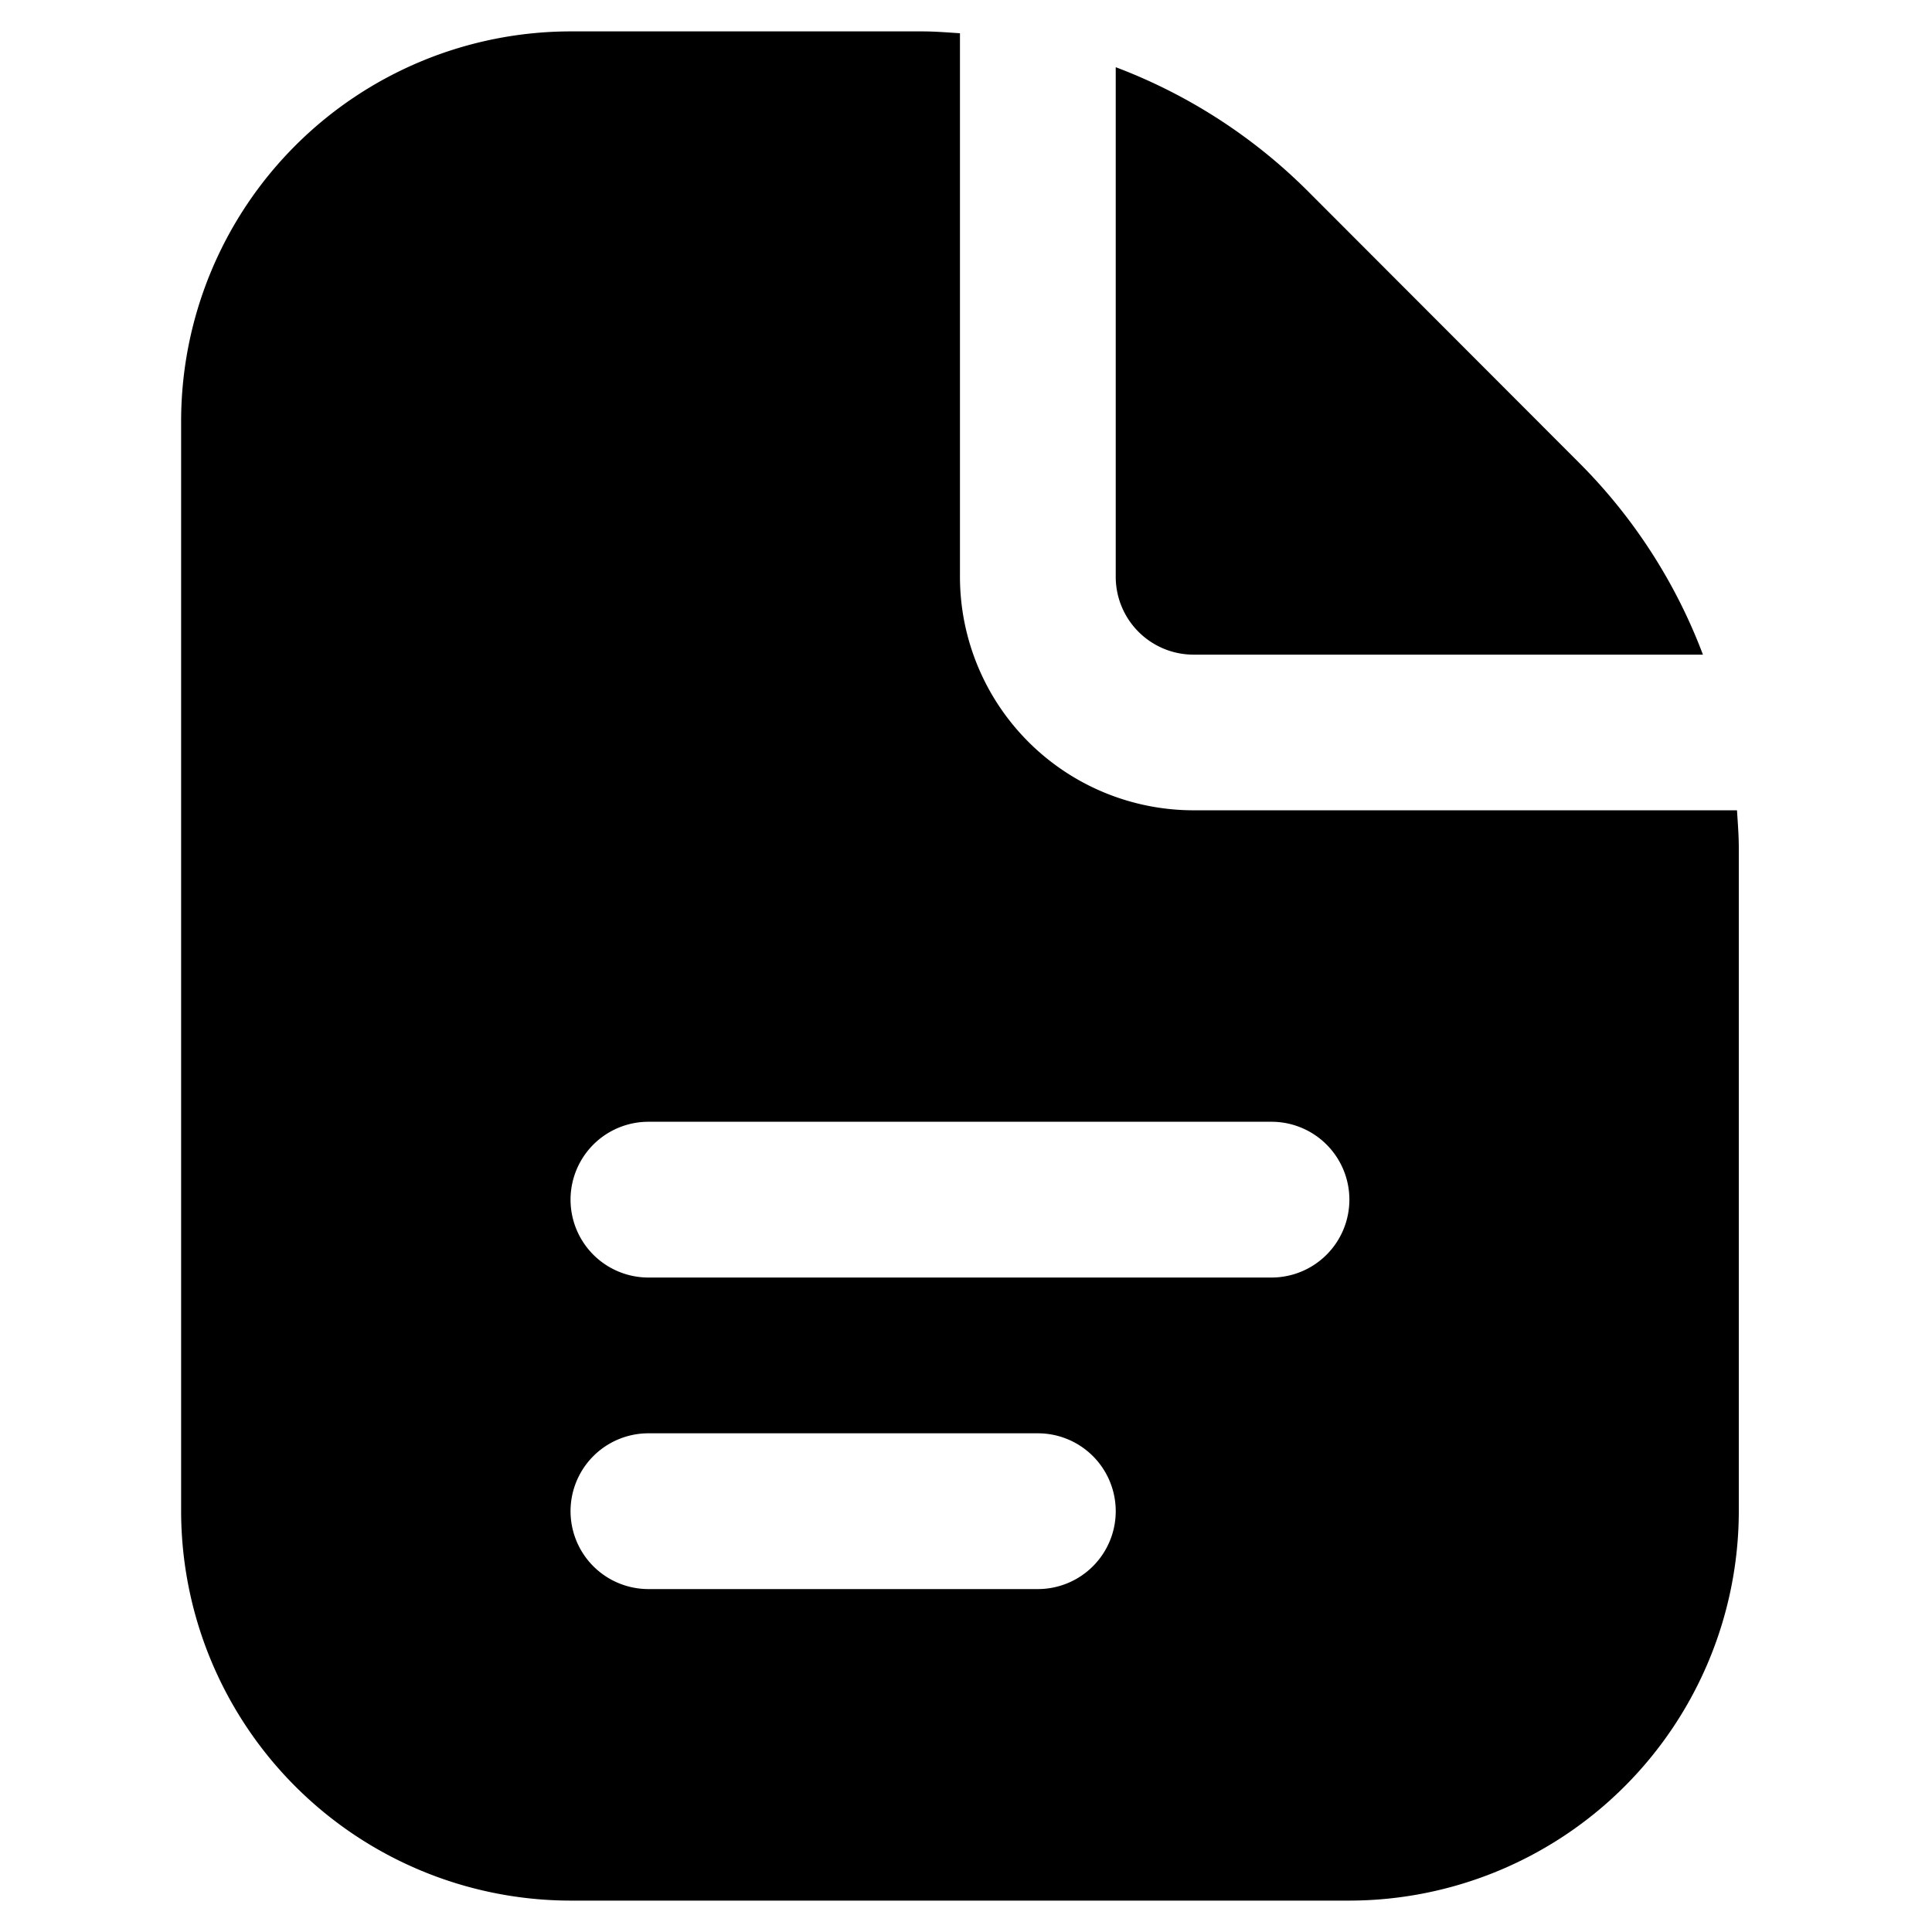 <svg xmlns="http://www.w3.org/2000/svg" width="32" height="32" viewBox="0 0 32 32"><g transform="translate(-1010 -949)"><rect width="32" height="32" transform="translate(1010 949)" fill="none"/><path d="M17.48,9.03V.593a9,9,0,0,1,3.18,2.051l4.494,4.5a8.971,8.971,0,0,1,2.052,3.179H18.77A1.29,1.29,0,0,1,17.48,9.03Zm10.32,4.5V24.51a6.458,6.458,0,0,1-6.45,6.45H8.45A6.458,6.458,0,0,1,2,24.51V6.45A6.458,6.458,0,0,1,8.45,0h5.824c.21,0,.418.017.626.031v9a3.87,3.87,0,0,0,3.87,3.87h9C27.783,13.108,27.8,13.315,27.8,13.526ZM17.48,24.51a1.29,1.29,0,0,0-1.29-1.29H9.74a1.29,1.29,0,0,0,0,2.58h6.45A1.29,1.29,0,0,0,17.48,24.51Zm3.87-5.16a1.29,1.29,0,0,0-1.29-1.29H9.74a1.29,1.29,0,1,0,0,2.58H20.06A1.29,1.29,0,0,0,21.35,19.35Z" transform="translate(1011 949.52)"/></g></svg>